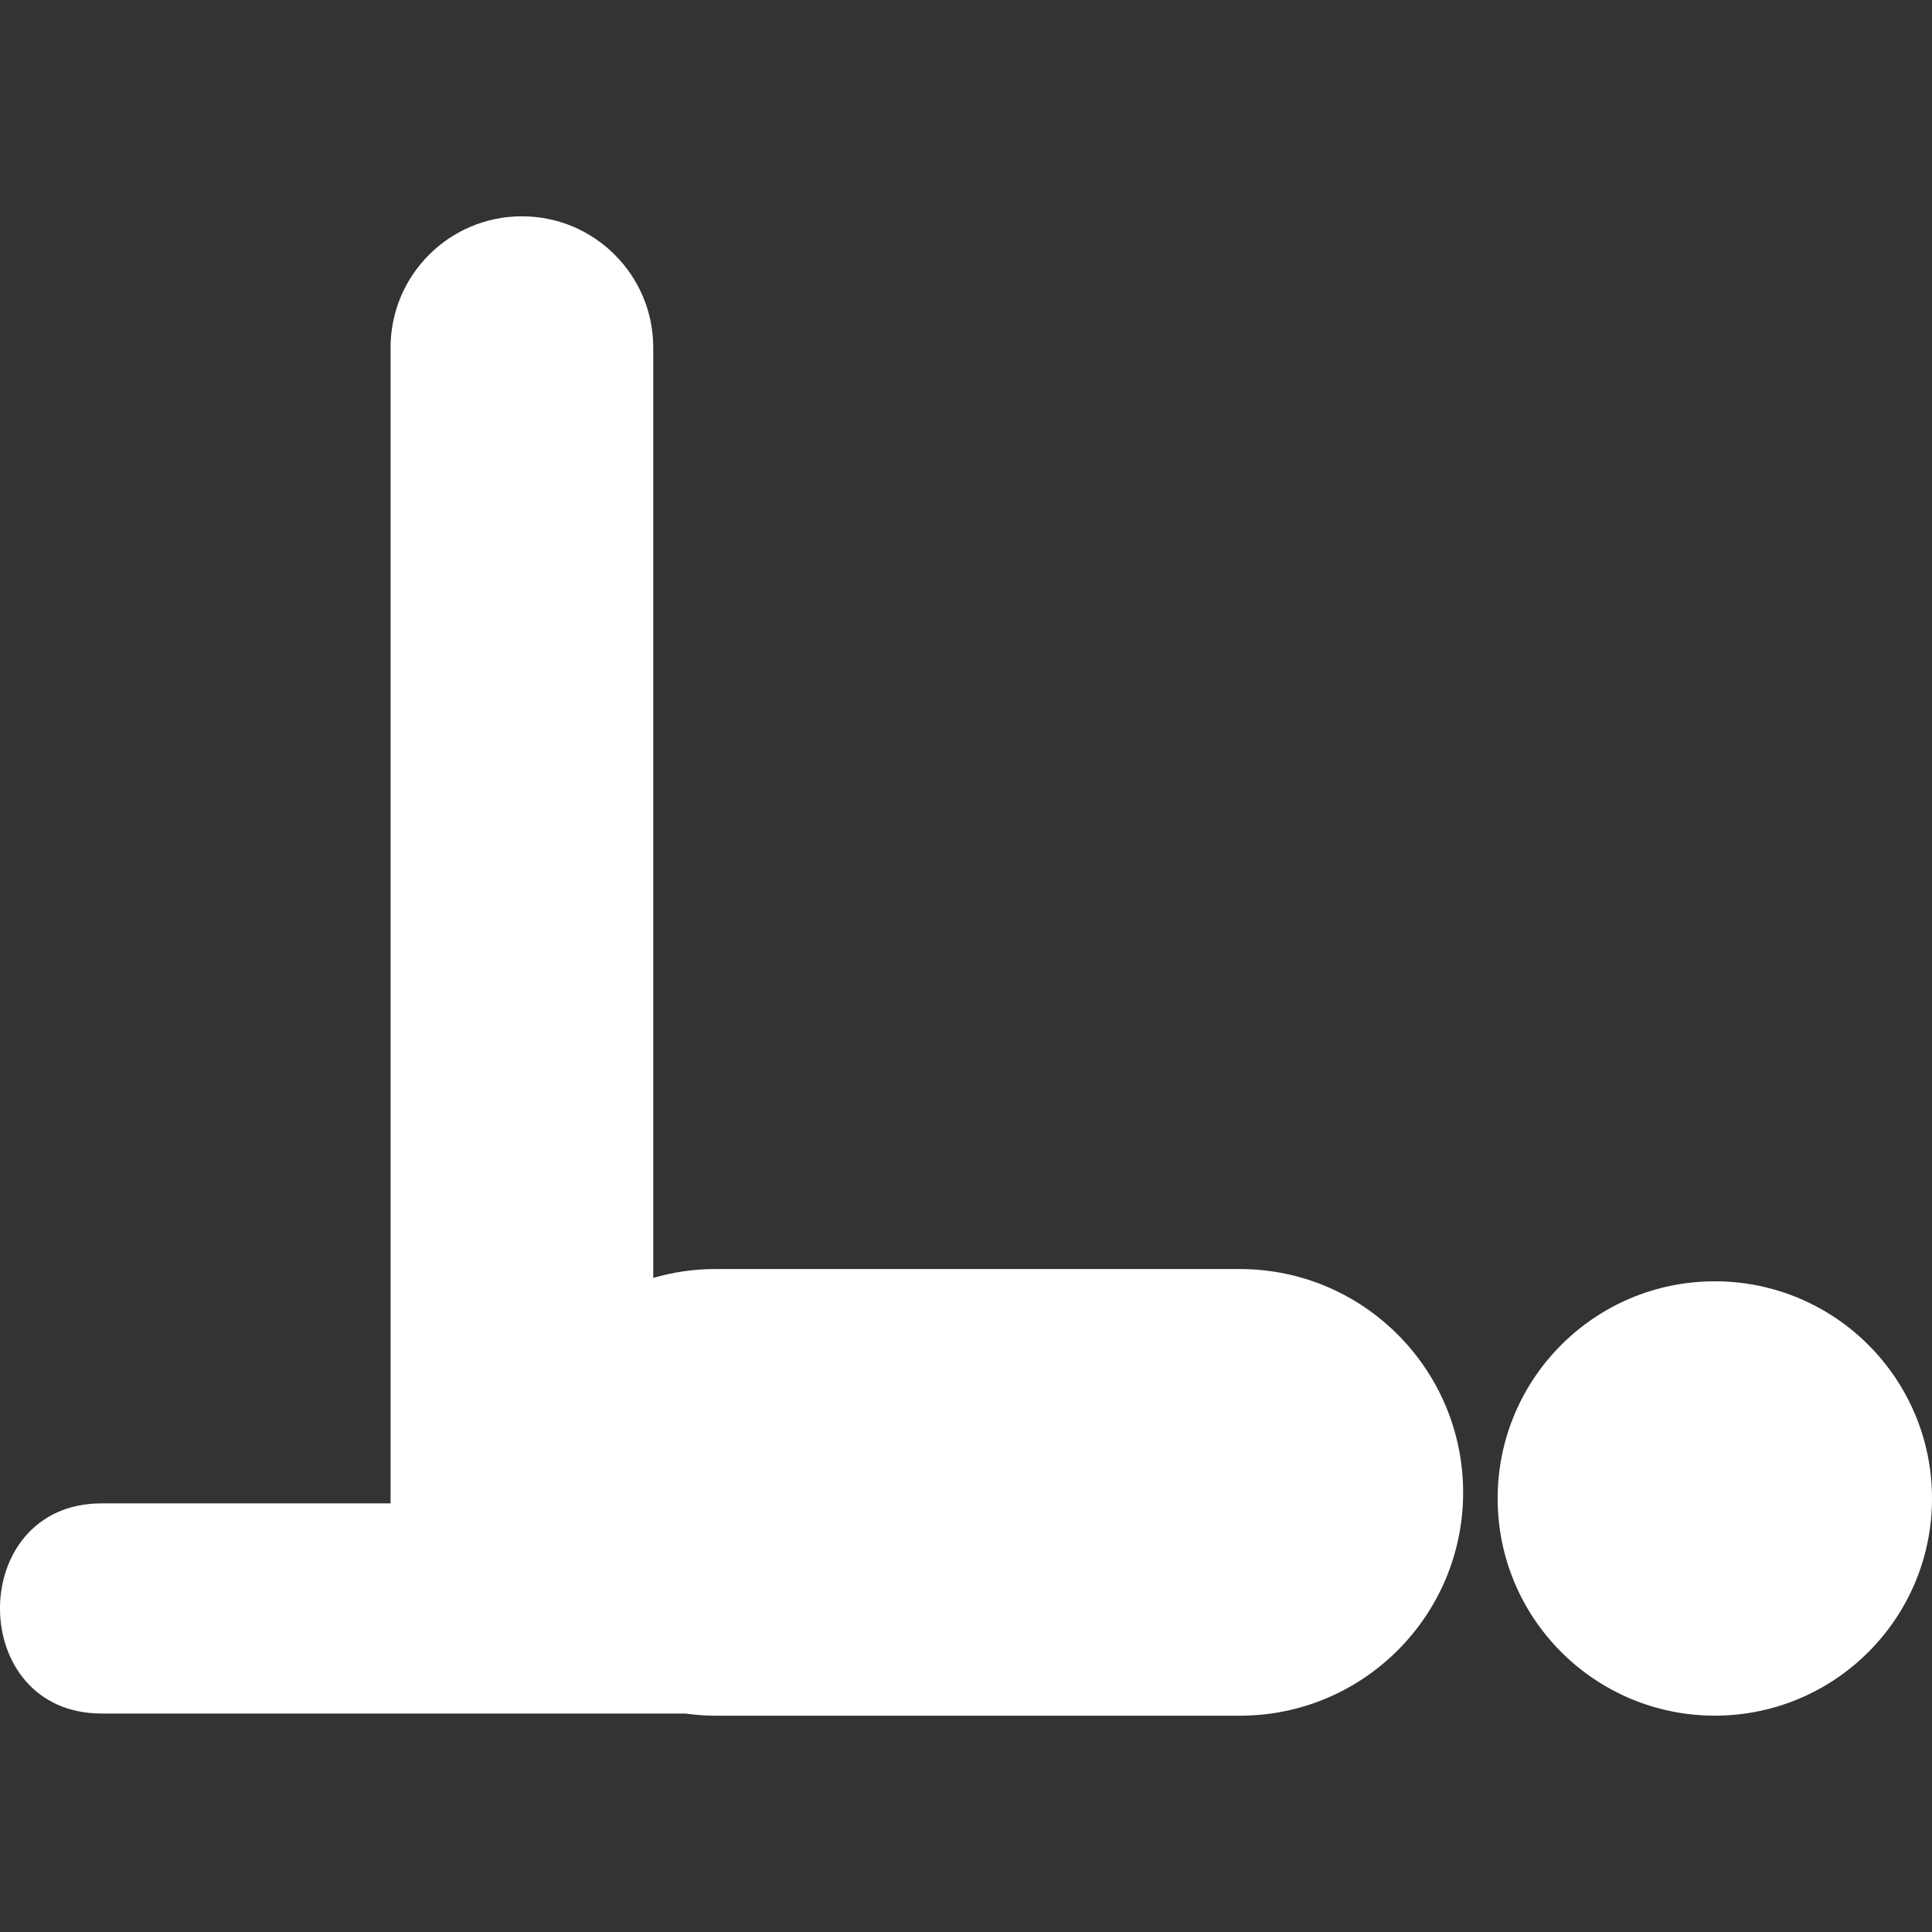 <svg width="50" height="50" viewBox="0 0 50 50" fill="none" xmlns="http://www.w3.org/2000/svg">
<rect x="0" y="0" width="50" height="50" fill="#333333" stroke="none"/>
<g id="man-doing-yoga" clip-path="url(#clip0_1_32868)">
<g id="Group">
<g id="Group_2">
<path id="Vector" d="M44.379 44.401C47.483 44.401 50 41.885 50 38.781C50 35.676 47.483 33.16 44.379 33.16C41.275 33.16 38.759 35.676 38.759 38.781C38.759 41.885 41.275 44.401 44.379 44.401Z" fill="white"/>
<path id="Vector_2" d="M32.087 32.843H18.49C17.94 32.843 17.41 32.926 16.906 33.072V8.997C16.906 7.119 15.384 5.598 13.507 5.598C11.63 5.598 10.108 7.119 10.108 8.997V38.907C7.616 38.907 5.122 38.907 2.63 38.907C-0.877 38.907 -0.877 44.346 2.63 44.346C7.665 44.346 12.699 44.346 17.733 44.346C17.981 44.379 18.234 44.402 18.491 44.402H32.089C35.279 44.402 37.866 41.814 37.866 38.624C37.863 35.432 35.276 32.843 32.087 32.843Z" fill="white"/>
</g>
</g>
</g>
<defs>
<clipPath id="clip0_1_32868">
<rect width="50" height="50" fill="white"/>
</clipPath>
</defs>
</svg>
